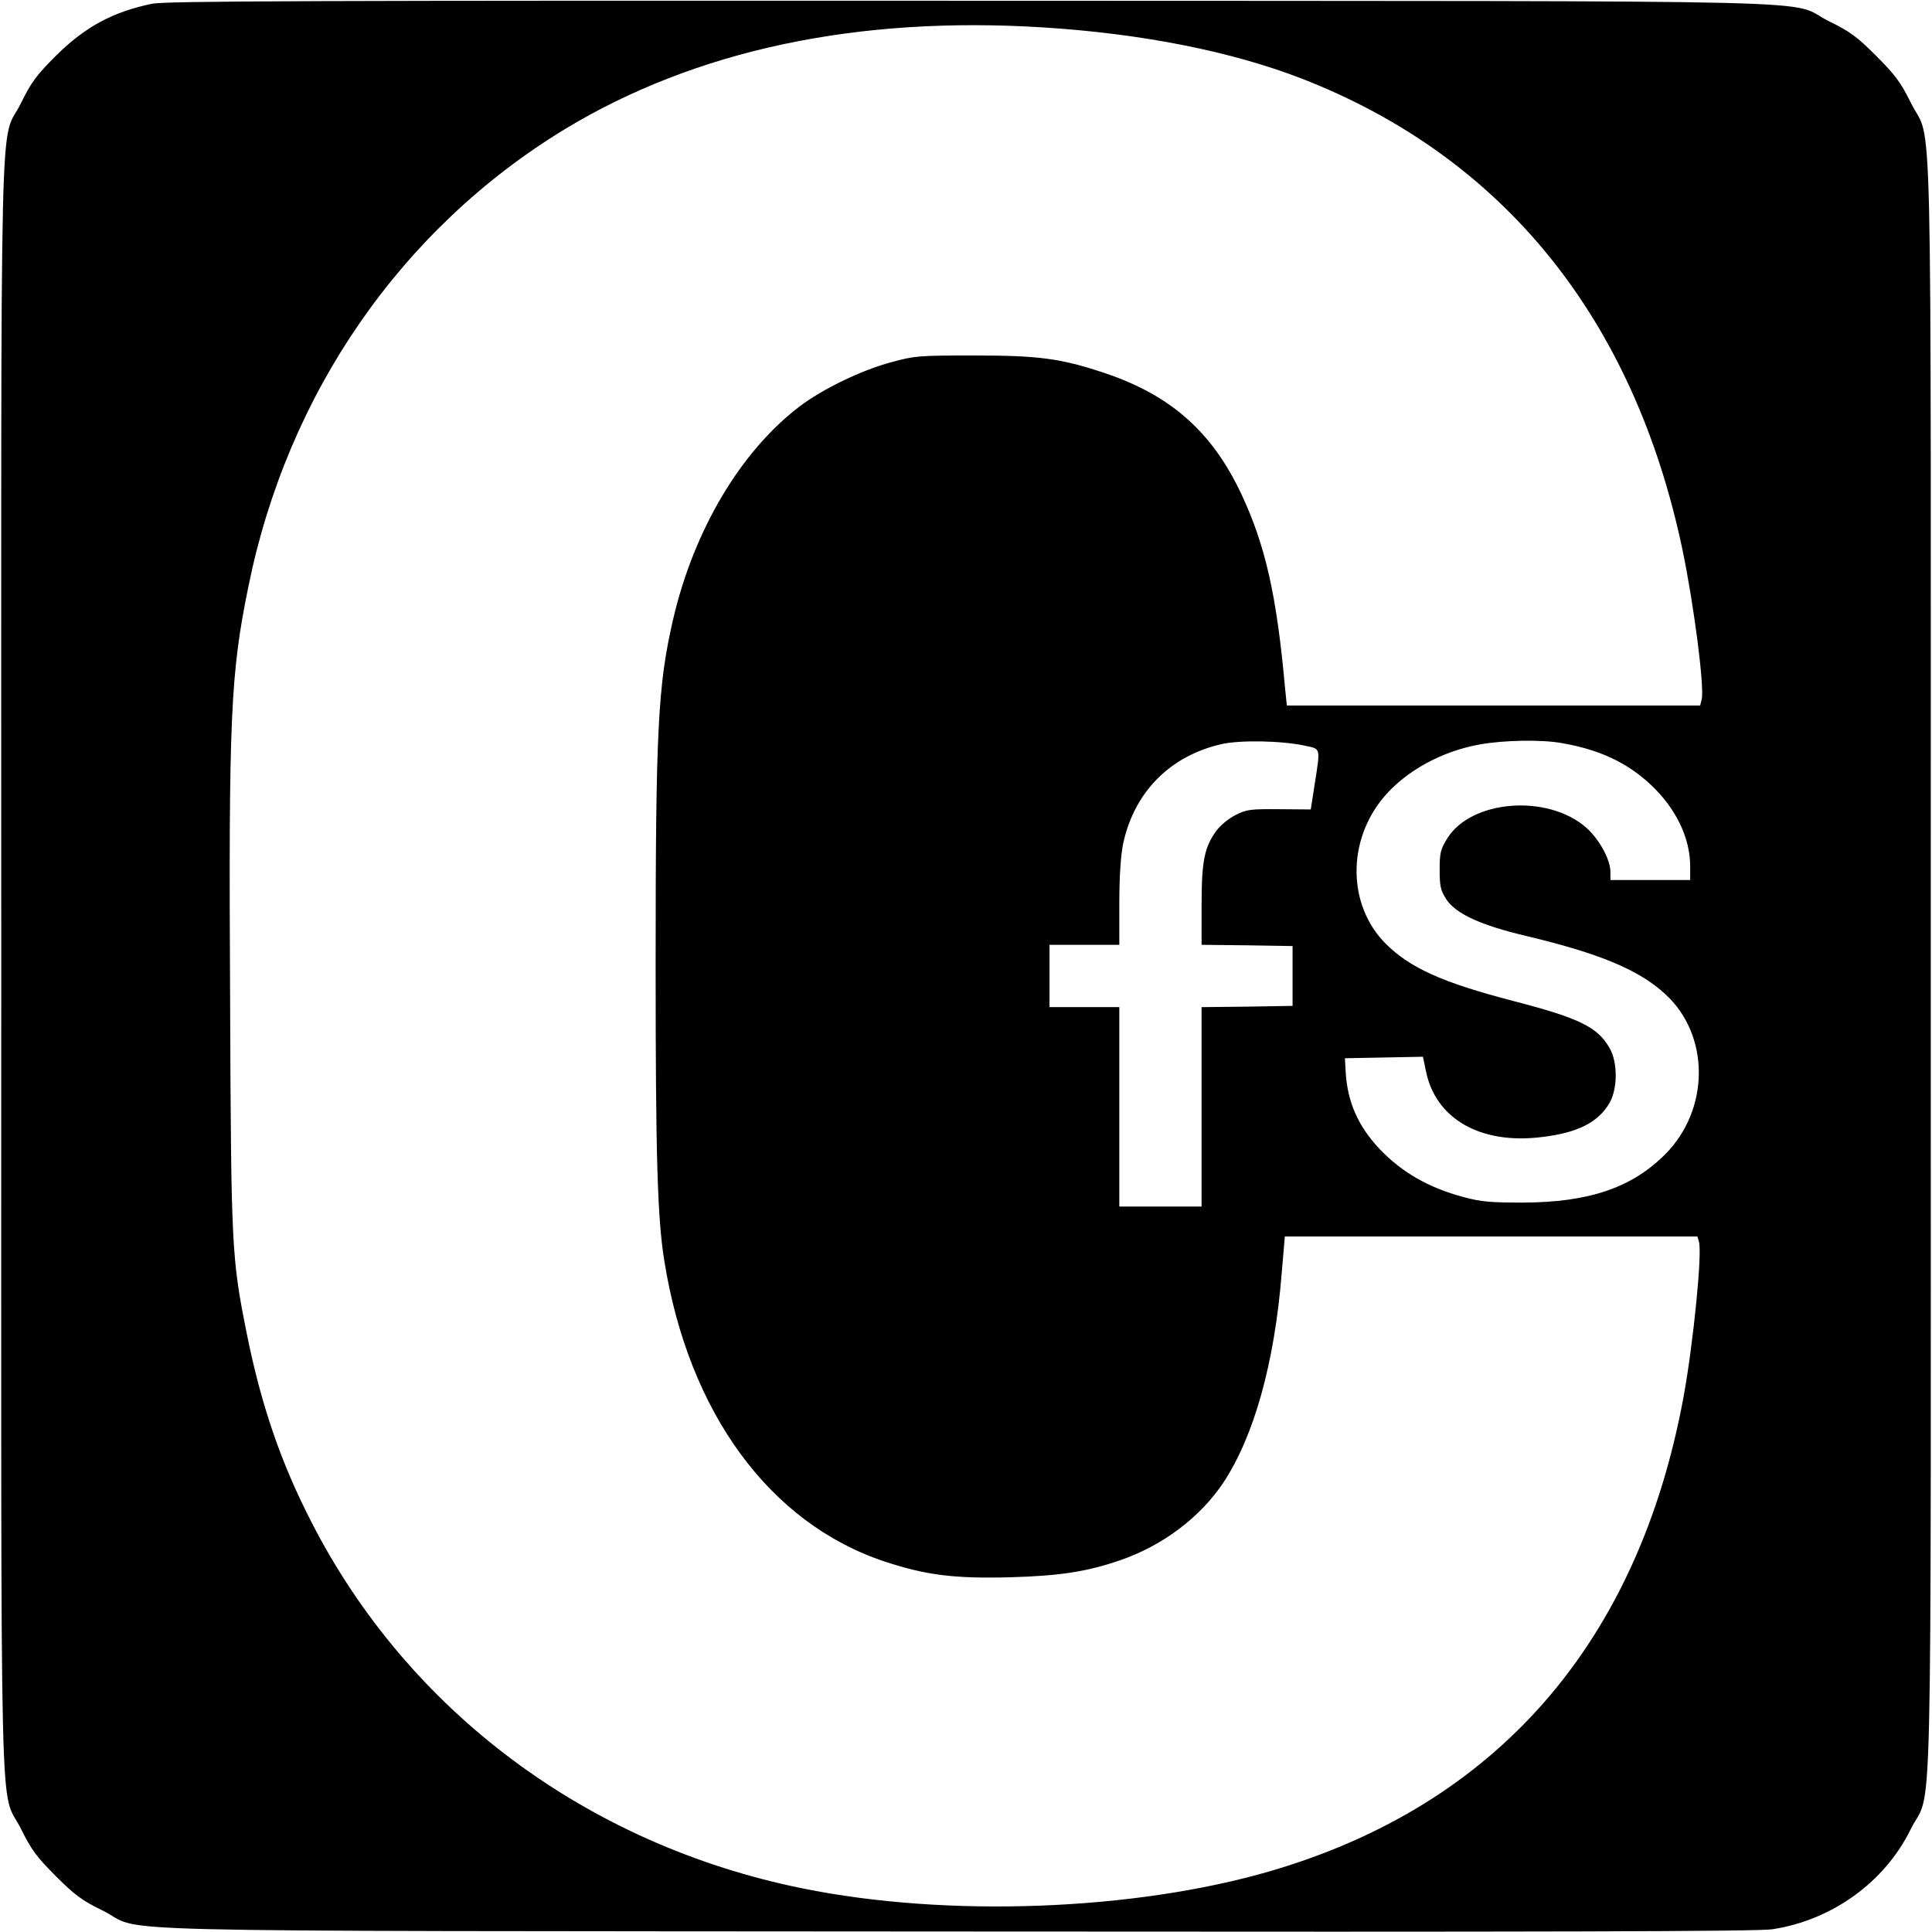 <svg version="1" xmlns="http://www.w3.org/2000/svg" width="1033.333" height="1033.333" viewBox="0 0 775 775"><path d="M61 1.5c-15.8 3.3-26.8 9.2-38.6 20.9-7.7 7.7-9.8 10.5-13.8 18.6C-.4 59.5.5 21.8.5 387.5s-.9 328 8.1 346.5c4 8 6.1 10.9 13.8 18.6 7.7 7.7 10.6 9.8 18.6 13.7 18.5 9.1-19.6 8.2 342 8.5 240.3.2 322.4 0 328-.9 24-3.7 45-18.9 55.4-40 9-18.3 8.1 19.2 8.1-346.4 0-365.7.9-328-8.1-346.5-4-8-6.1-10.9-13.8-18.6-7.7-7.7-10.6-9.8-18.6-13.7C715.4-.4 753.9.5 390 .3 124.8.2 66.3.4 61 1.5zM418.5 11c39.7 2.5 75.4 9.6 103.6 20.5 81 31.5 133.3 96.2 152.8 189 4.6 22.1 8.9 55.3 7.7 60.1l-.6 2.4H516.2l-.7-6.8c-3.3-37.1-7.9-57.4-17.4-77.7-11.8-25.3-28.5-40-55.1-48.9-17.7-5.9-26.4-7-52.5-7-21.8 0-23.5.1-33 2.7-12 3.2-27.6 10.8-36.7 17.7-23.7 18-42.5 49.7-50.8 85.5-6.1 26.4-7 44.1-7 138.5 0 77 .7 101.5 3.5 118.9 9.8 60.9 42.3 105.2 88.4 120.5 16.7 5.5 28 6.9 50.6 6.3 19.8-.6 30.2-2.2 43.5-6.7 17.3-5.9 32.3-17.2 41.7-31.2 12.3-18.6 20.5-47.8 23.4-83.6l1.3-15.2h165.5l.6 2.1c1.4 4.3-2.2 40.4-6.1 61.9-18.1 98.8-74.8 164-165.9 190.6-54.6 15.9-129.6 18.7-187.6 6.9-86.4-17.5-158.2-71.1-197-147-12.3-23.9-20.2-47.1-25.9-75.5-6.1-30.5-6.3-33.8-6.7-135-.6-112.1.2-129.8 7.3-164.5 15.7-77.8 61.4-143.8 127-183.7C279 20.1 343.7 6.3 418.5 11zm104.8 288.1c6.6 1.4 6.4.5 4.1 15.3l-1.6 10.3-12.7-.1c-11.4-.1-13.1.1-17.4 2.3-2.8 1.4-6.1 4.1-7.8 6.4-4.8 6.6-5.9 12.2-5.9 29.9V379l18.3.2 18.2.3v24l-18.2.3-18.3.2v80h-33v-80h-28v-25h28v-16.8c0-10.8.6-19.1 1.5-23.6 4.4-20.8 18.8-35.4 39.5-40.1 7.4-1.7 24-1.4 33.3.6zm103.3-1c14.9 2.6 25.9 7.7 35.4 16.5 10.2 9.5 16 21.4 16 33v5.4h-32v-3.3c0-4.9-4.5-13.1-9.7-17.7-15.5-13.6-46.2-11.2-55.8 4.4-2.7 4.4-3 5.8-3 12.6 0 6.6.4 8.2 2.7 11.8 3.9 5.8 13.7 10.3 31.8 14.6 29.4 7 45.2 13.5 55.8 23.2 18.2 16.4 18.2 46.4.1 64.5-13.4 13.4-30.6 19.2-56.9 19.3-13.1 0-16.8-.3-23.9-2.2-14.2-3.8-24.8-10-33.7-19.3-8.7-9.3-12.9-18.9-13.6-30.9l-.3-5.5 15.7-.3 15.6-.3 1.2 5.8c3.9 19.2 22 29.5 46.6 26.4 14.2-1.7 22.4-5.8 27-13.6 3.3-5.7 3.4-16.2.1-22-4.8-8.5-12.1-12.1-38.8-19-28.4-7.4-41.2-13.2-51-22.9-15.4-15.4-15.7-41.4-.6-59.1 8.9-10.4 23.2-18.2 38.4-20.9 9.5-1.7 24.8-2 32.9-.5z"/></svg>